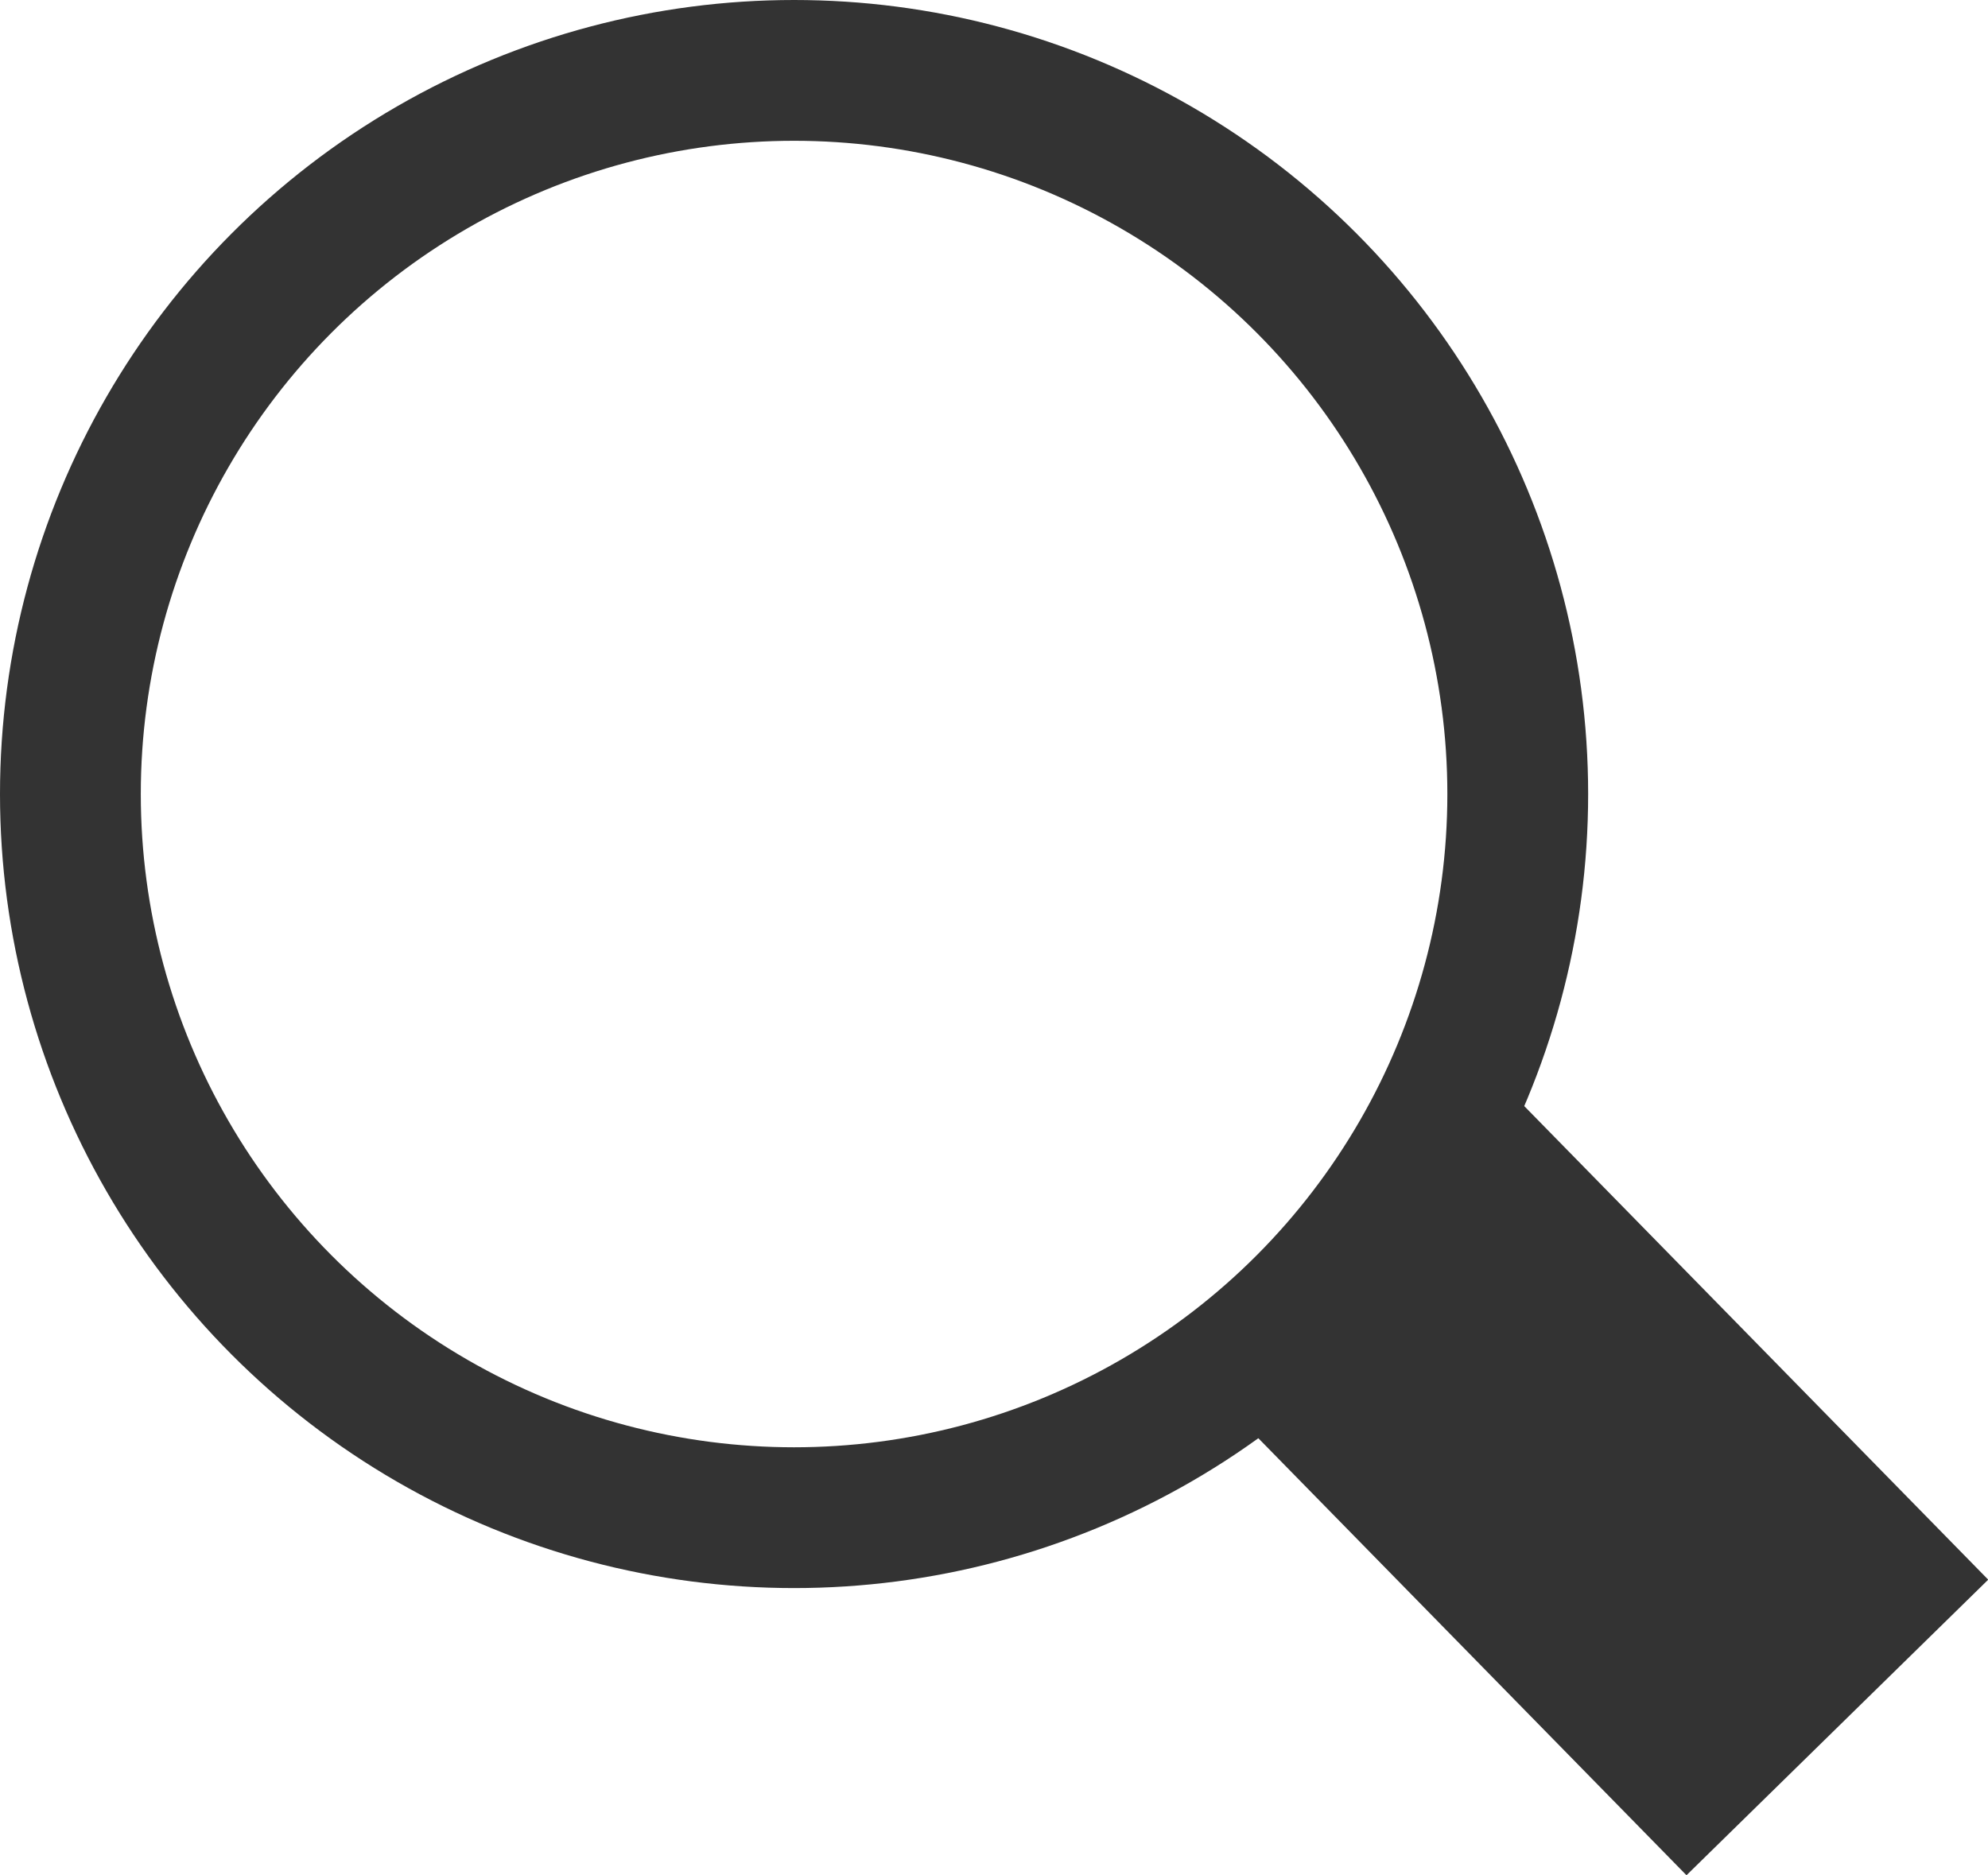 <svg xmlns="http://www.w3.org/2000/svg" viewBox="0 0 14.12 13.32"><defs><style>.cls-1,.cls-2{fill:none;stroke:#333;stroke-miterlimit:10;}.cls-2{stroke-width:3px;}</style></defs><title>Asset 23</title><g id="Layer_2" data-name="Layer 2"><g id="Layer_1-2" data-name="Layer 1"><circle class="cls-1" cx="5.64" cy="5.64" r="5.14"/><line class="cls-2" x1="13.05" y1="12.27" x2="9.68" y2="8.83"/></g></g></svg>